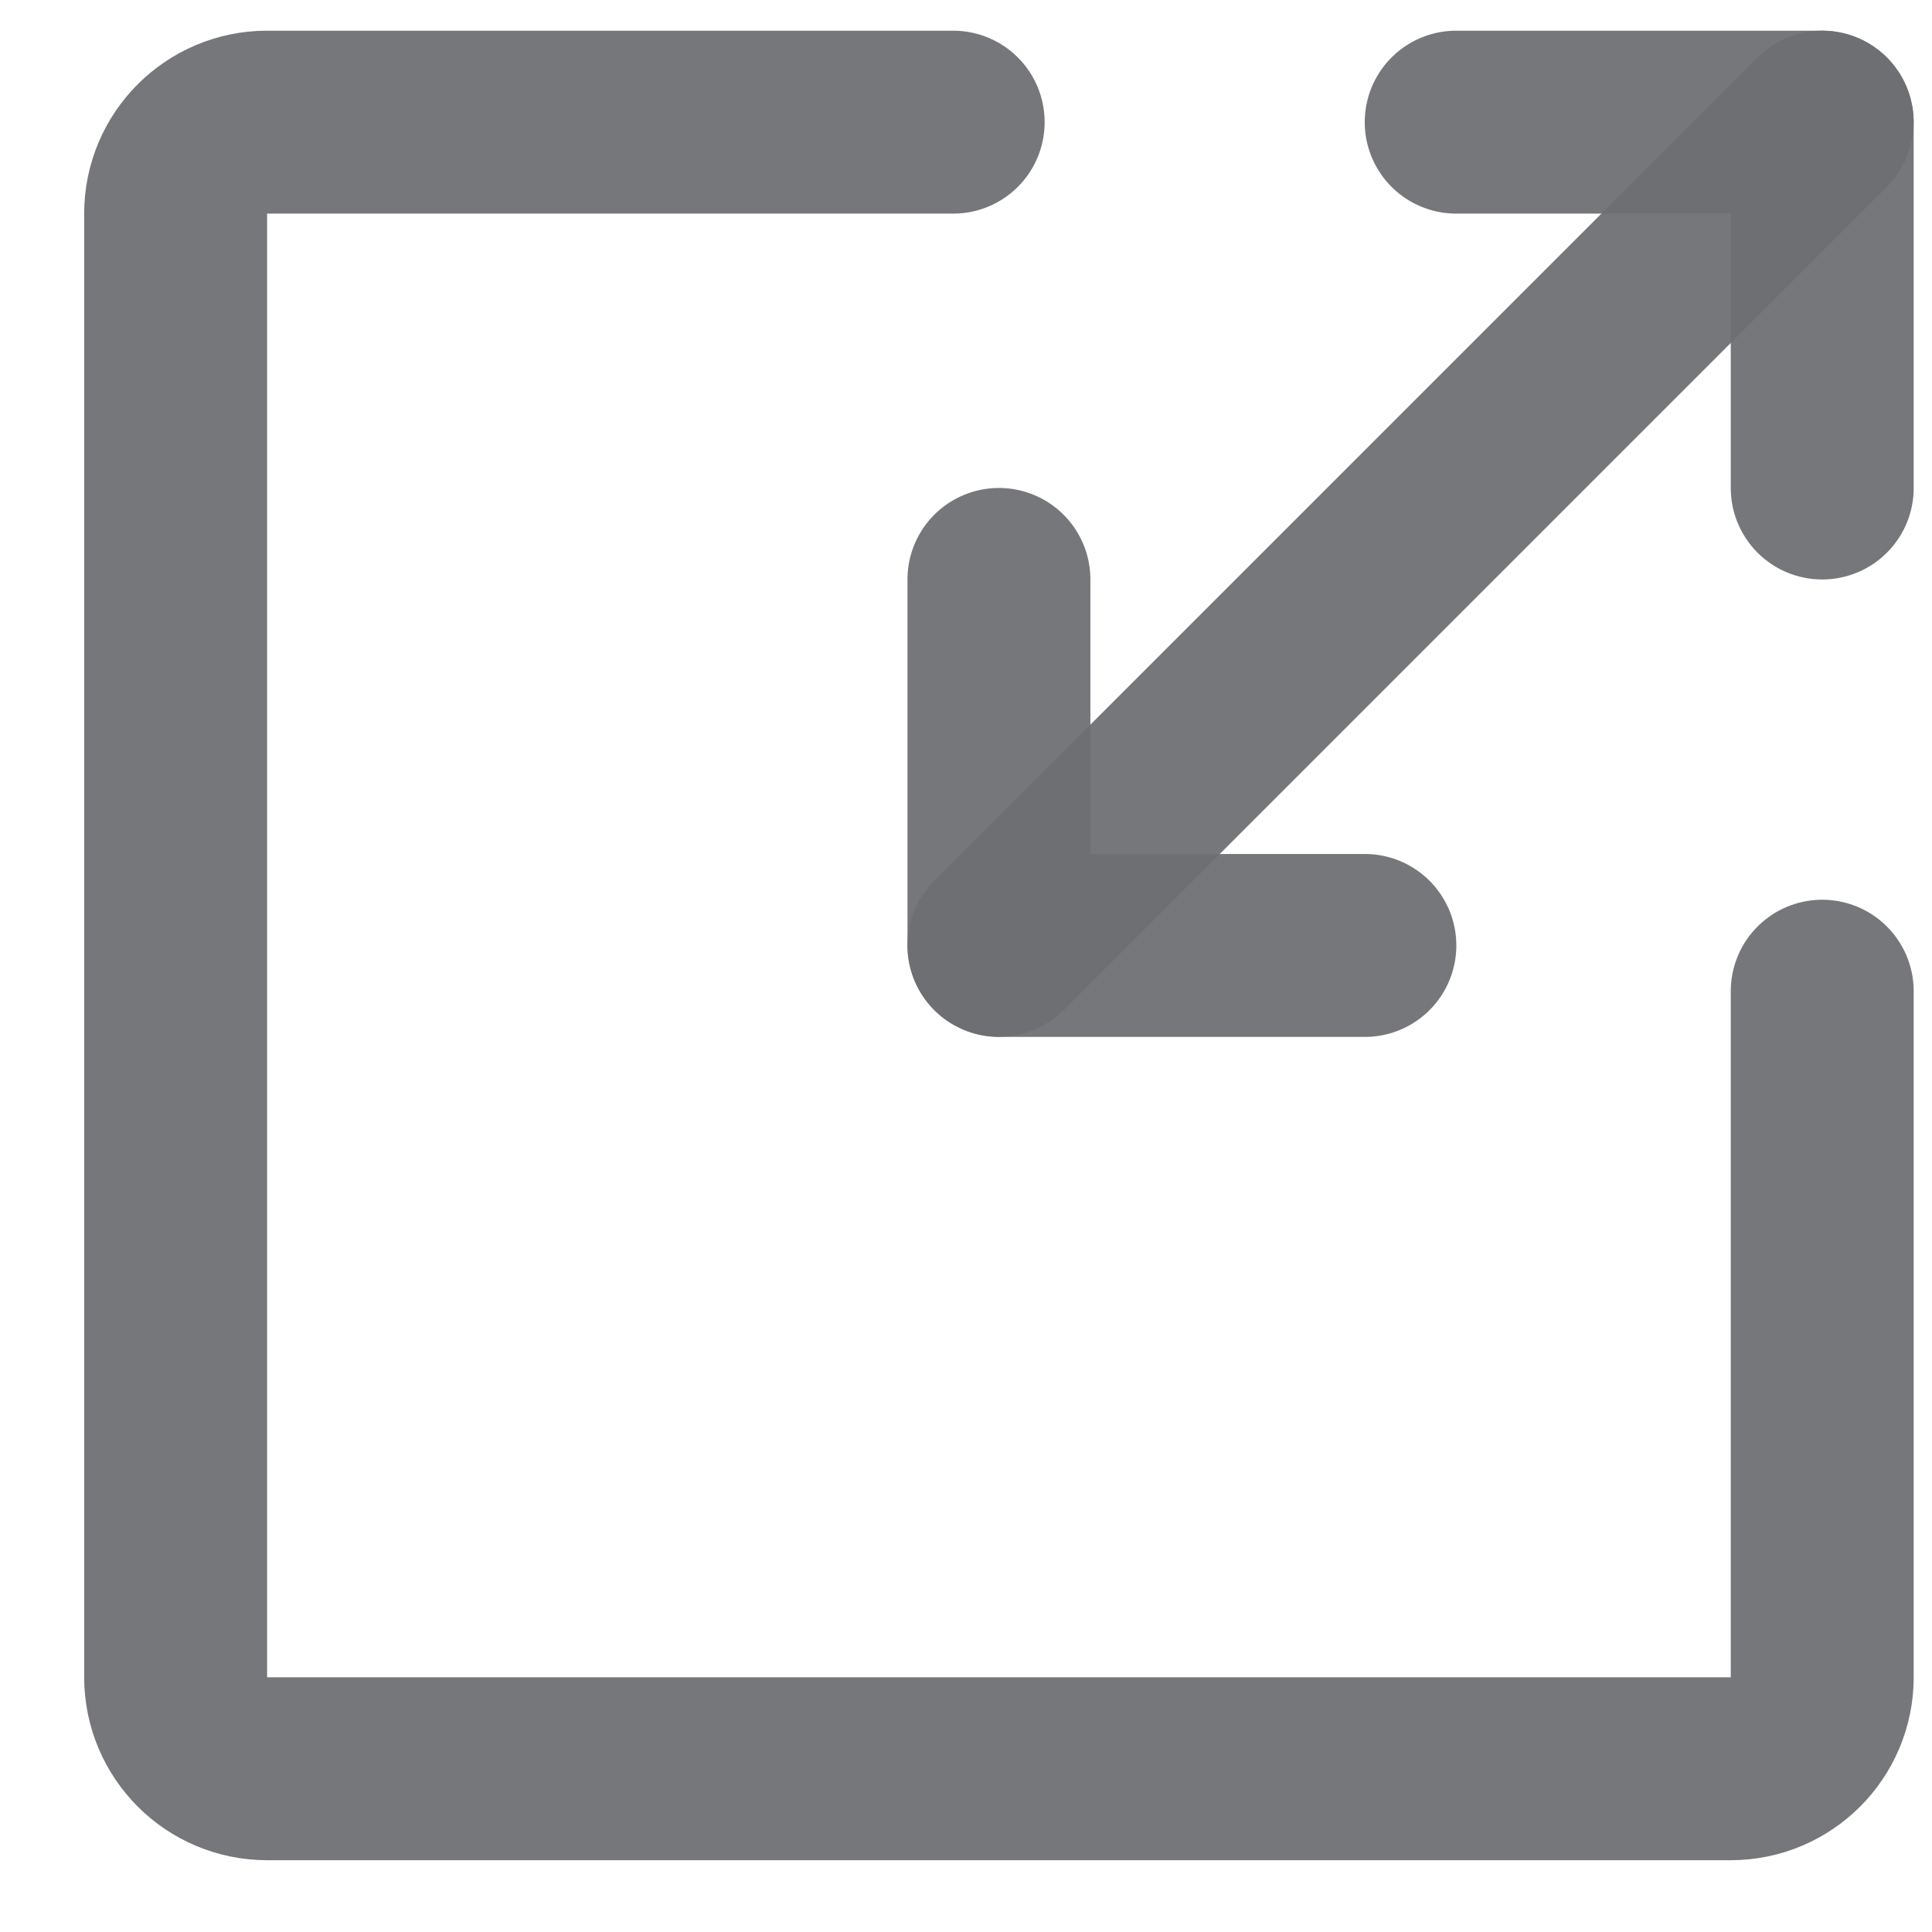 <svg width="22" height="22" viewBox="0 0 22 22" fill="none" xmlns="http://www.w3.org/2000/svg">
<path d="M10.854 1.391H3.042C2.466 1.391 2 1.857 2 2.432V19.099C2 19.674 2.466 20.141 3.042 20.141H19.708C20.284 20.141 20.75 19.674 20.75 19.099V11.287" stroke="#6E6F72" stroke-opacity="0.94" stroke-width="2.083" stroke-linecap="round" stroke-linejoin="round"/>
<path d="M11.375 6.598V10.764" stroke="#6E6F72" stroke-opacity="0.94" stroke-width="2.083" stroke-linecap="round"/>
<path d="M20.75 1.391V5.557" stroke="#6E6F72" stroke-opacity="0.94" stroke-width="2.083" stroke-linecap="round"/>
<path d="M15.542 10.766H11.375" stroke="#6E6F72" stroke-opacity="0.94" stroke-width="2.083" stroke-linecap="round"/>
<path d="M20.75 1.391L11.375 10.766" stroke="#6E6F72" stroke-opacity="0.94" stroke-width="2.083"/>
<path d="M20.749 1.391H16.582" stroke="#6E6F72" stroke-opacity="0.94" stroke-width="2.083" stroke-linecap="round"/>
</svg>
